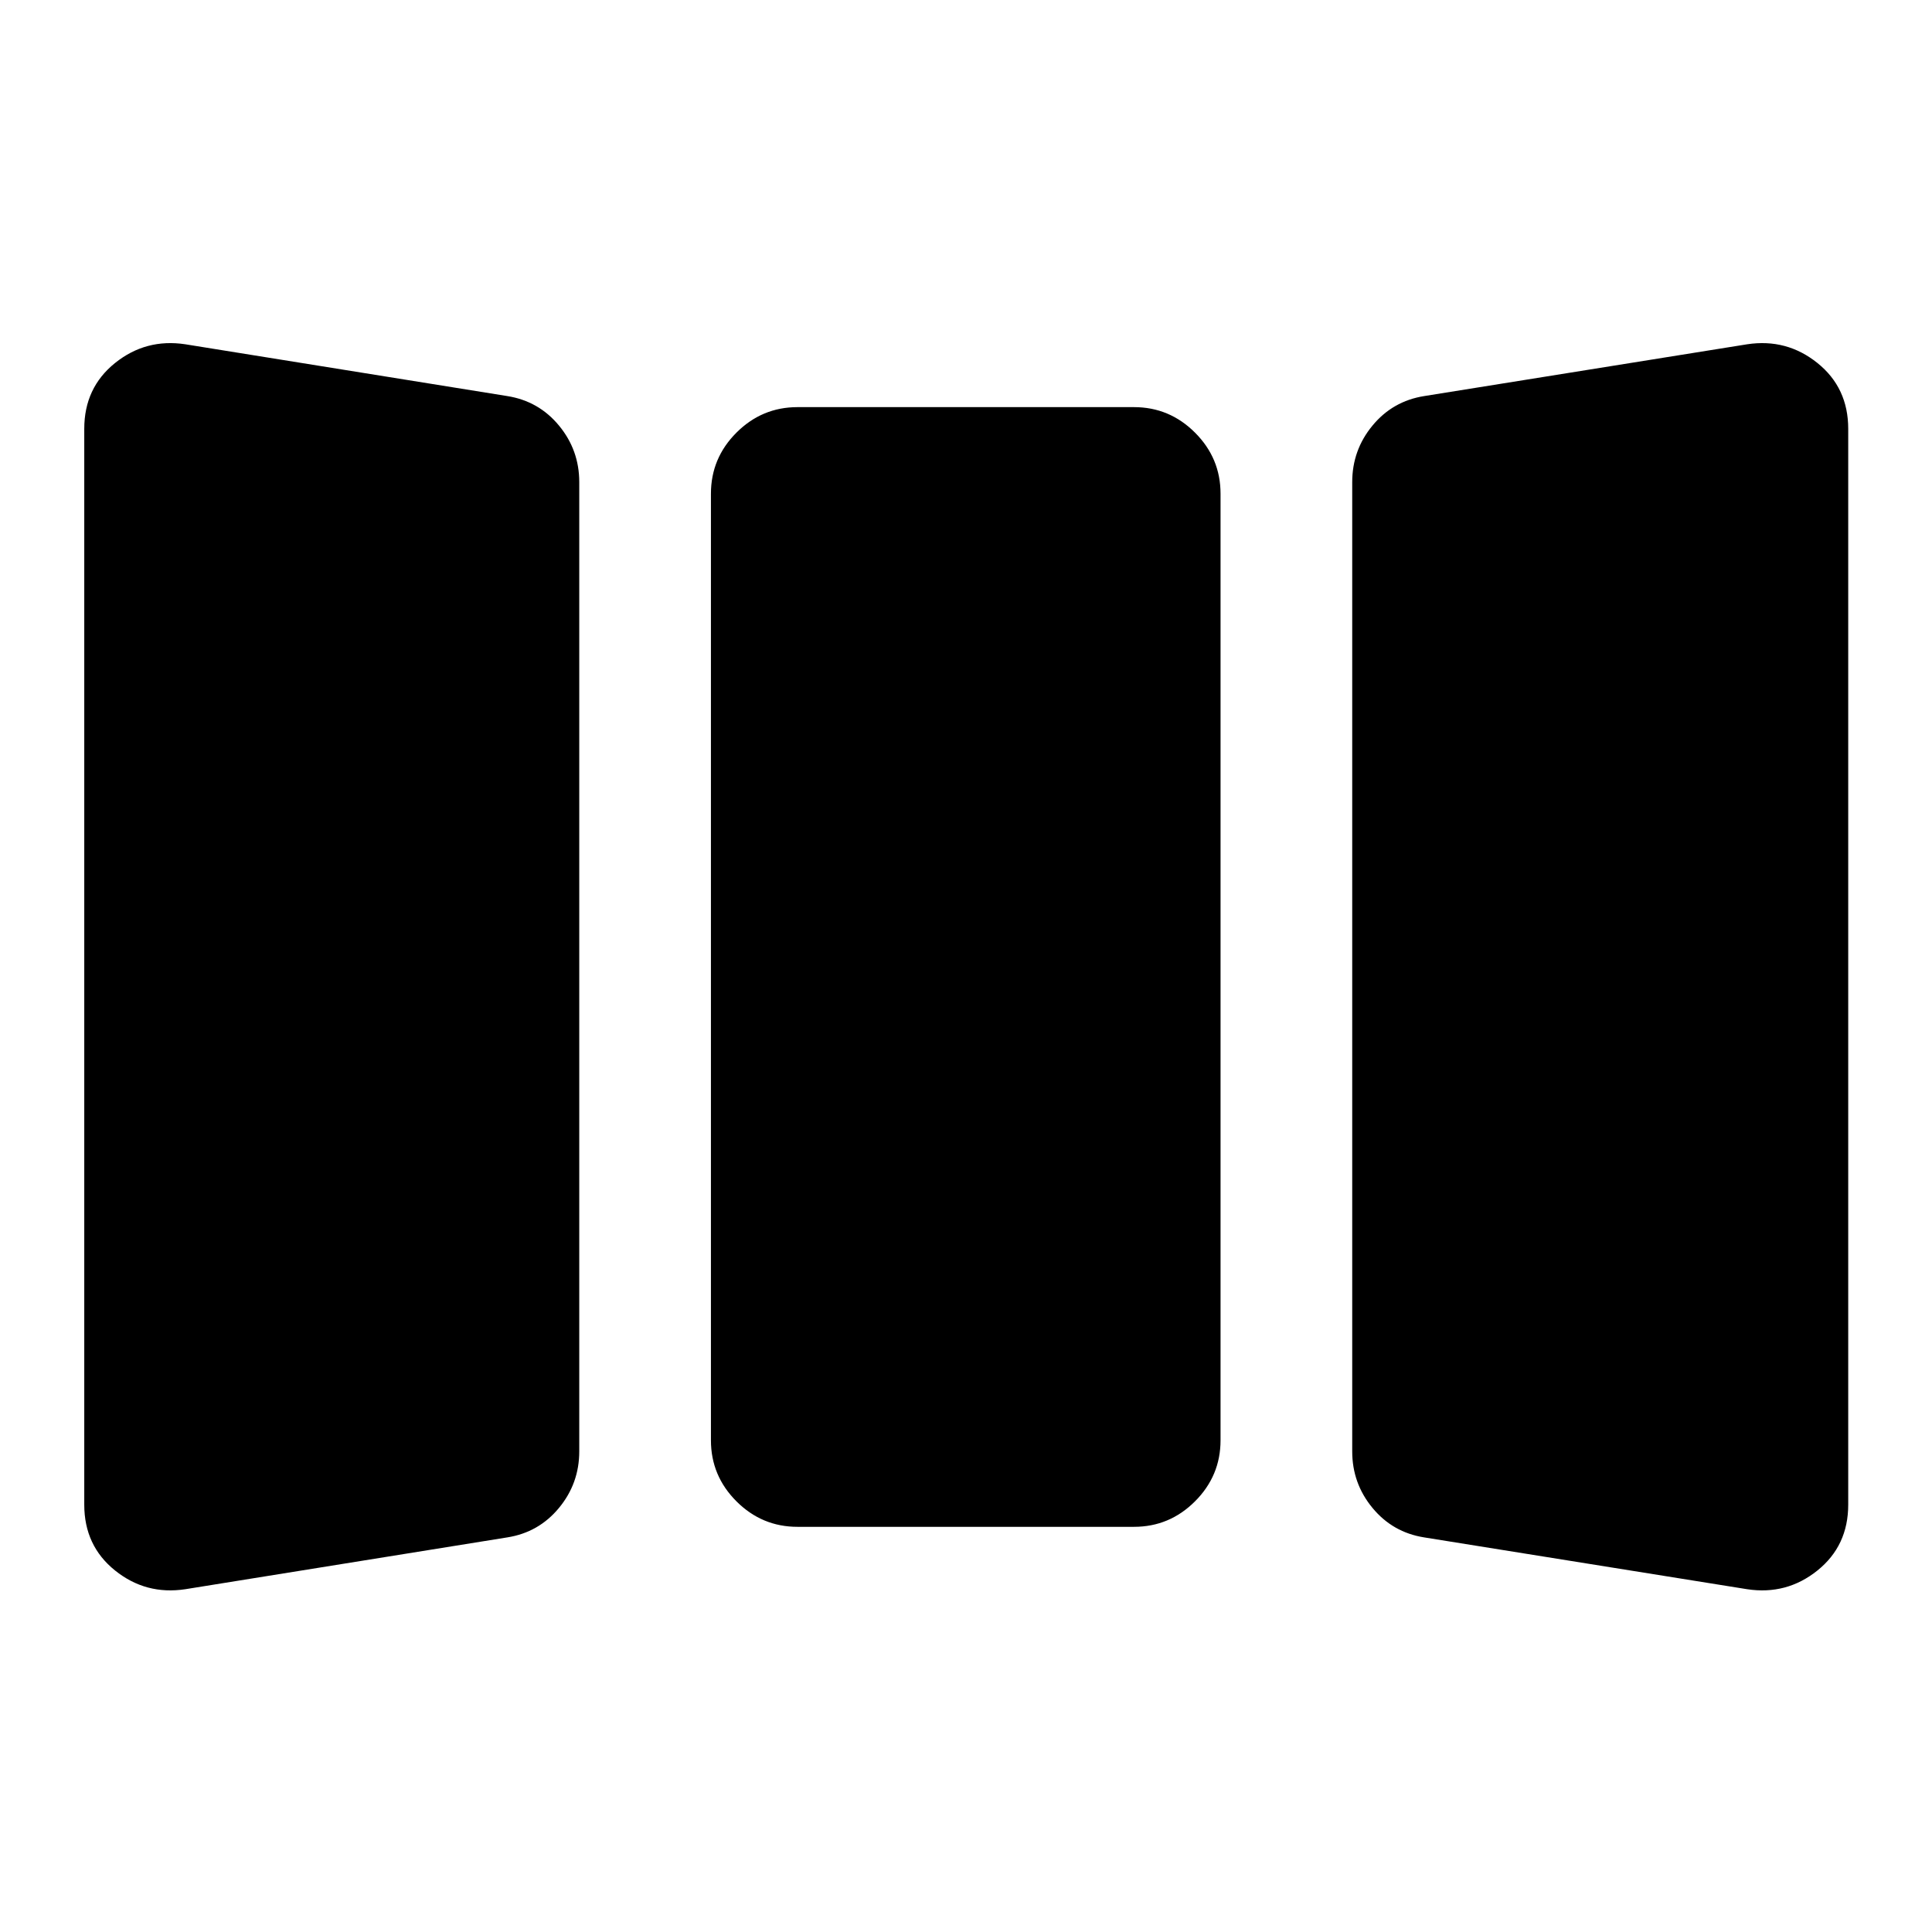 <svg xmlns="http://www.w3.org/2000/svg" height="24" viewBox="0 -960 960 960" width="24"><path d="M92.09-170.33q-19.63 2.98-34.93-9.31-15.29-12.29-15.29-32.69v-534.6q0-20.4 15.29-32.69 15.3-12.29 34.93-9.31l159.95 25.73q15.66 2.48 25.72 14.67 10.07 12.18 10.07 28.1v481.6q0 15.92-10.07 28.1-10.06 12.19-25.72 14.66L92.09-170.33Zm304.17-31q-17.65 0-30.33-12.67-12.67-12.67-12.67-30.33V-714.7q0-17.65 12.67-30.32 12.68-12.68 30.33-12.68h167.22q17.65 0 30.32 12.68 12.68 12.67 12.68 30.32v470.37q0 17.66-12.68 30.33-12.67 12.67-30.32 12.67H396.26Zm311.44 5.26q-15.66-2.47-25.72-14.66-10.07-12.18-10.07-28.1v-481.6q0-15.92 10.07-28.1 10.06-12.19 25.72-14.67l160.45-25.73q19.63-2.98 34.93 9.31 15.29 12.29 15.29 32.69v534.6q0 20.4-15.29 32.69-15.3 12.29-34.93 9.31L707.7-196.07Z"/></svg>